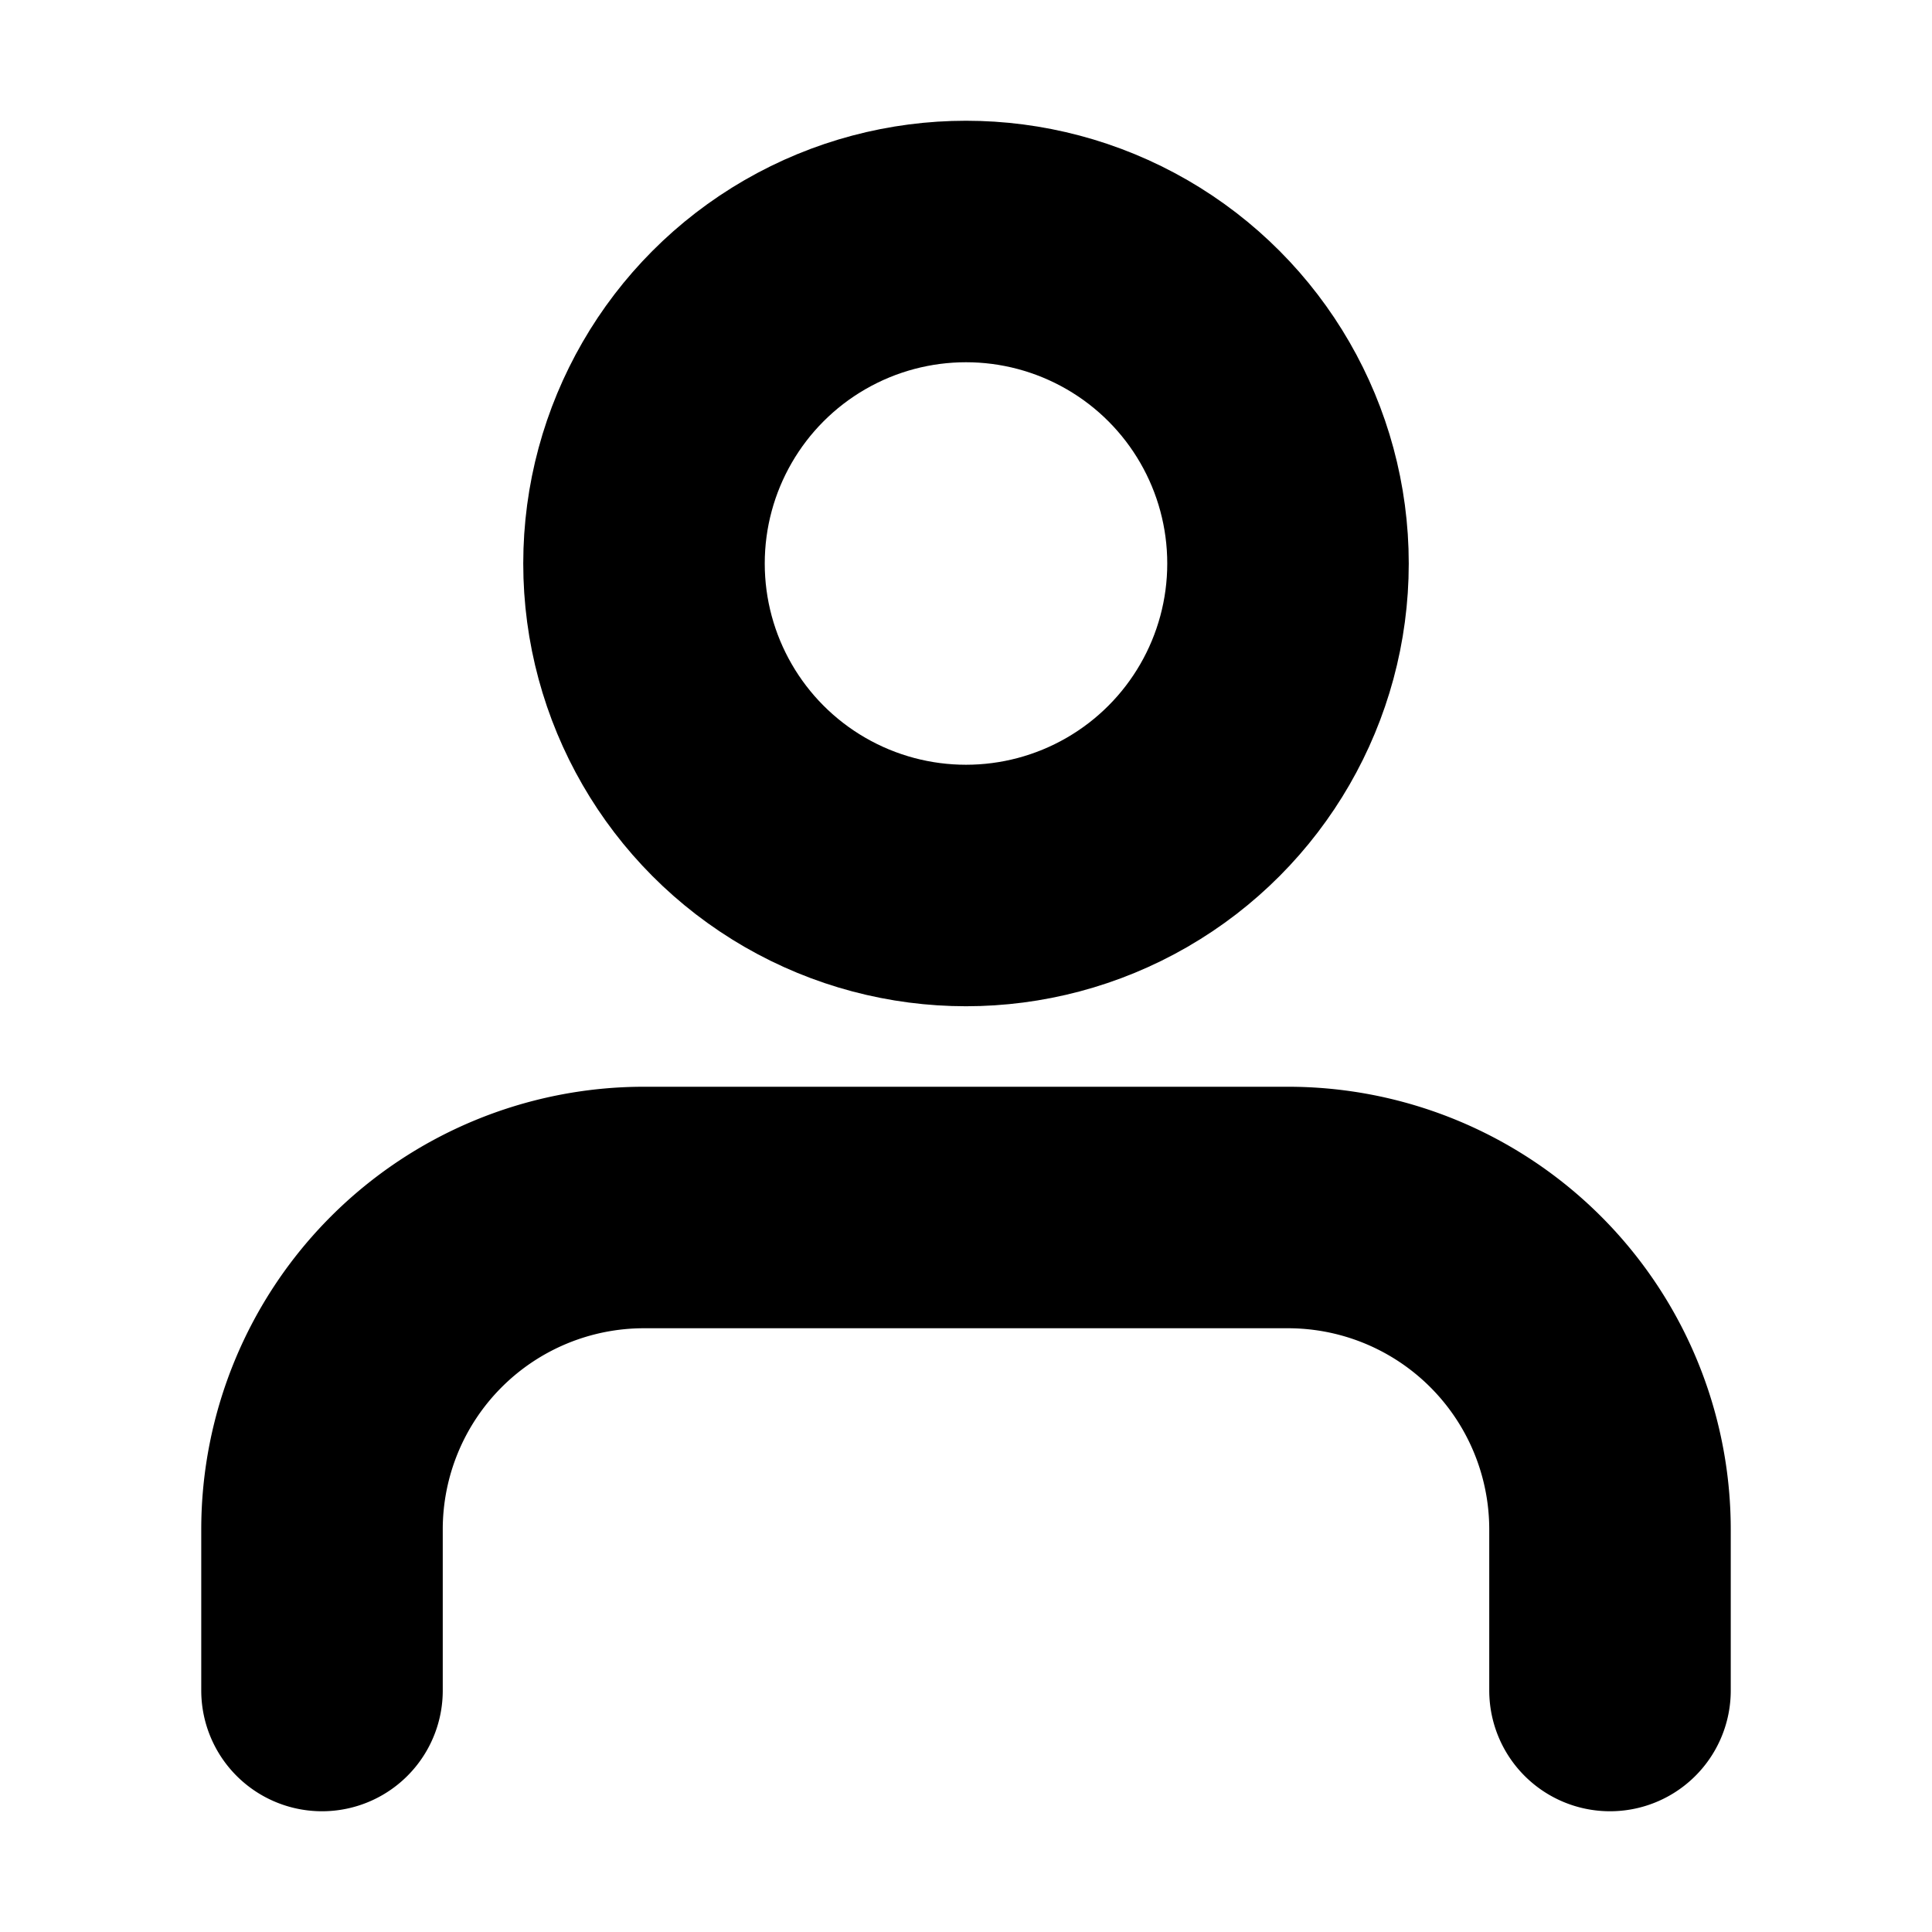 <svg xmlns="http://www.w3.org/2000/svg" width="20" height="20" viewBox="0 0 24 24" fill="none" stroke="black" stroke-width="3" stroke-linecap="round" stroke-linejoin="round" class="feather feather-user"><path d="M20 21v-2a4 4 0 0 0-4-4H8a4 4 0 0 0-4 4v2"></path><circle cx="12" cy="7" r="4"></circle></svg>